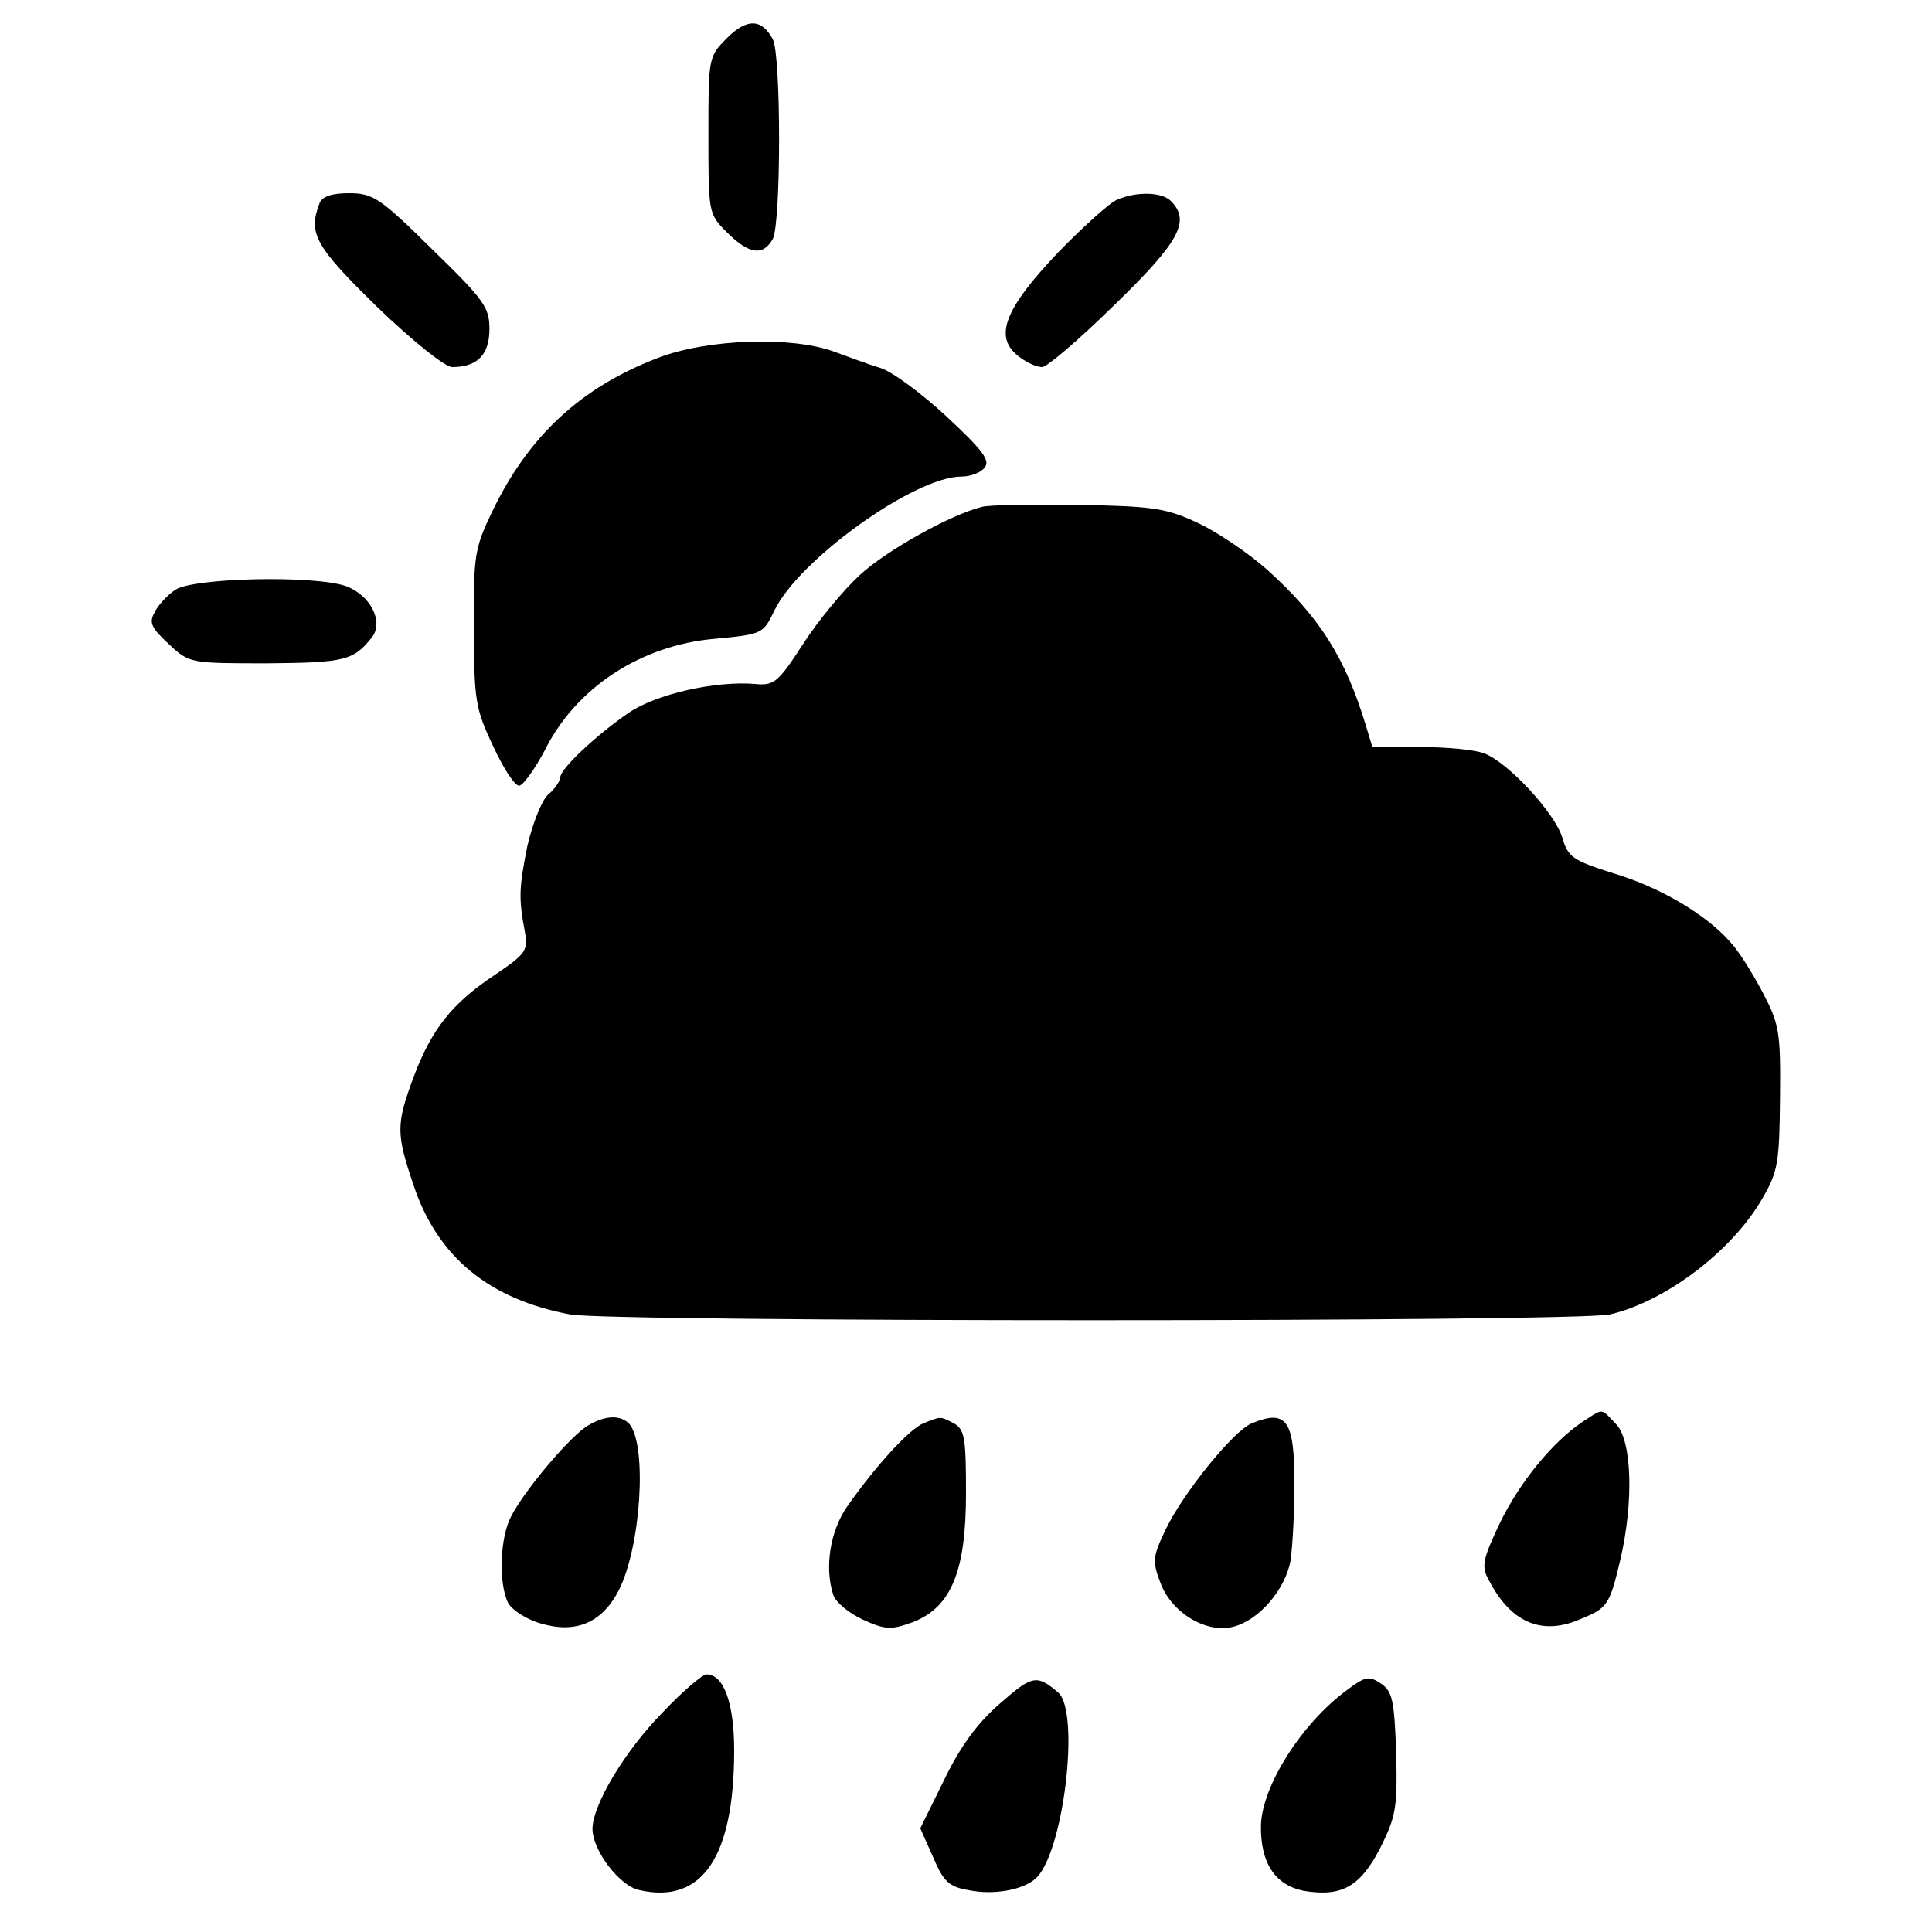 <?xml version="1.0" standalone="no"?>
<!DOCTYPE svg PUBLIC "-//W3C//DTD SVG 20010904//EN"
 "http://www.w3.org/TR/2001/REC-SVG-20010904/DTD/svg10.dtd">
<svg version="1.0" xmlns="http://www.w3.org/2000/svg"
 width="300pt" height="300pt" viewBox="0 0 300 300"
 preserveAspectRatio="xMidYMid meet">
<g transform="translate(0,300) scale(0.1,-0.1)"
fill="#000000" stroke="none">
<path d="M1129 2941 c-29 -29 -29 -30 -29 -151 0 -121 0 -122 29 -151 34 -34
56 -37 71 -10 13 25 13 286 0 310 -17 32 -40 33 -71 2z"/>
<path d="M496 2684 c-18 -47 -6 -67 90 -161 54 -52 105 -93 116 -93 39 0 58
19 58 59 0 34 -8 45 -89 124 -81 80 -92 87 -129 87 -27 0 -42 -5 -46 -16z"/>
<path d="M1735 2690 c-11 -4 -52 -41 -91 -81 -83 -87 -101 -131 -64 -161 12
-10 29 -18 38 -18 8 0 59 44 113 97 101 98 118 130 87 161 -14 14 -53 15 -83
2z"/>
<path d="M1021 2444 c-120 -46 -201 -122 -257 -239 -27 -56 -29 -68 -28 -180
0 -111 2 -125 29 -182 16 -35 34 -63 41 -63 6 0 24 25 40 55 48 97 149 163
263 173 75 7 76 8 93 43 37 79 218 209 291 209 14 0 30 6 36 14 9 11 -3 27
-60 80 -39 36 -85 70 -103 75 -17 5 -49 17 -71 25 -65 24 -197 20 -274 -10z"/>
<path d="M1525 2213 c-49 -12 -149 -68 -190 -106 -25 -23 -65 -71 -88 -107
-39 -60 -45 -65 -75 -62 -62 5 -154 -16 -196 -45 -51 -35 -106 -87 -106 -100
0 -5 -8 -18 -19 -27 -10 -9 -24 -45 -32 -79 -13 -65 -14 -81 -4 -134 5 -29 2
-34 -47 -67 -66 -44 -98 -84 -126 -159 -27 -73 -27 -87 0 -167 37 -111 116
-177 243 -201 61 -12 1564 -12 1615 0 86 20 189 98 236 179 25 43 27 56 28
158 1 103 -1 114 -28 165 -16 30 -38 65 -50 77 -38 43 -110 85 -181 106 -63
20 -70 25 -79 55 -11 38 -84 117 -121 131 -15 6 -60 10 -100 10 l-74 0 -10 33
c-32 106 -72 169 -153 242 -29 26 -78 59 -108 73 -49 23 -70 26 -185 28 -71 1
-139 0 -150 -3z"/>
<path d="M272 2084 c-12 -8 -27 -24 -32 -35 -9 -16 -5 -24 22 -49 32 -30 33
-30 153 -30 120 1 134 4 163 41 18 24 -3 65 -41 79 -49 17 -238 13 -265 -6z"/>
<path d="M2457 792 c-46 -31 -98 -94 -129 -159 -25 -53 -28 -65 -17 -85 34
-67 82 -88 141 -63 44 18 47 21 64 93 21 90 18 184 -6 210 -25 26 -19 26 -53
4z"/>
<path d="M914 787 c-26 -14 -99 -100 -120 -141 -18 -33 -20 -105 -5 -135 6
-11 29 -26 51 -32 54 -16 95 1 121 52 34 67 44 222 17 257 -13 15 -37 15 -64
-1z"/>
<path d="M1434 790 c-22 -9 -75 -67 -119 -130 -26 -38 -35 -94 -21 -137 4 -11
24 -28 46 -38 35 -16 44 -16 77 -4 60 23 83 79 83 200 0 87 -2 99 -19 109 -22
11 -19 11 -47 0z"/>
<path d="M1944 790 c-28 -11 -106 -107 -134 -165 -20 -42 -21 -49 -8 -83 17
-46 71 -79 113 -68 40 10 81 58 89 103 3 21 6 74 6 119 0 99 -12 116 -66 94z"/>
<path d="M1029 341 c-59 -60 -109 -144 -109 -181 0 -33 42 -89 73 -95 97 -22
147 51 147 217 0 73 -16 118 -43 118 -6 0 -37 -26 -68 -59z"/>
<path d="M1553 355 c-35 -30 -62 -67 -87 -119 l-37 -75 20 -45 c16 -38 25 -46
55 -51 38 -8 83 0 103 17 44 36 71 260 36 290 -33 28 -40 27 -90 -17z"/>
<path d="M2092 376 c-71 -52 -132 -149 -134 -210 -1 -59 22 -93 66 -102 59
-10 88 6 119 66 25 50 27 63 25 149 -3 82 -6 95 -24 107 -18 12 -24 11 -52
-10z"/>
</g>
</svg>
